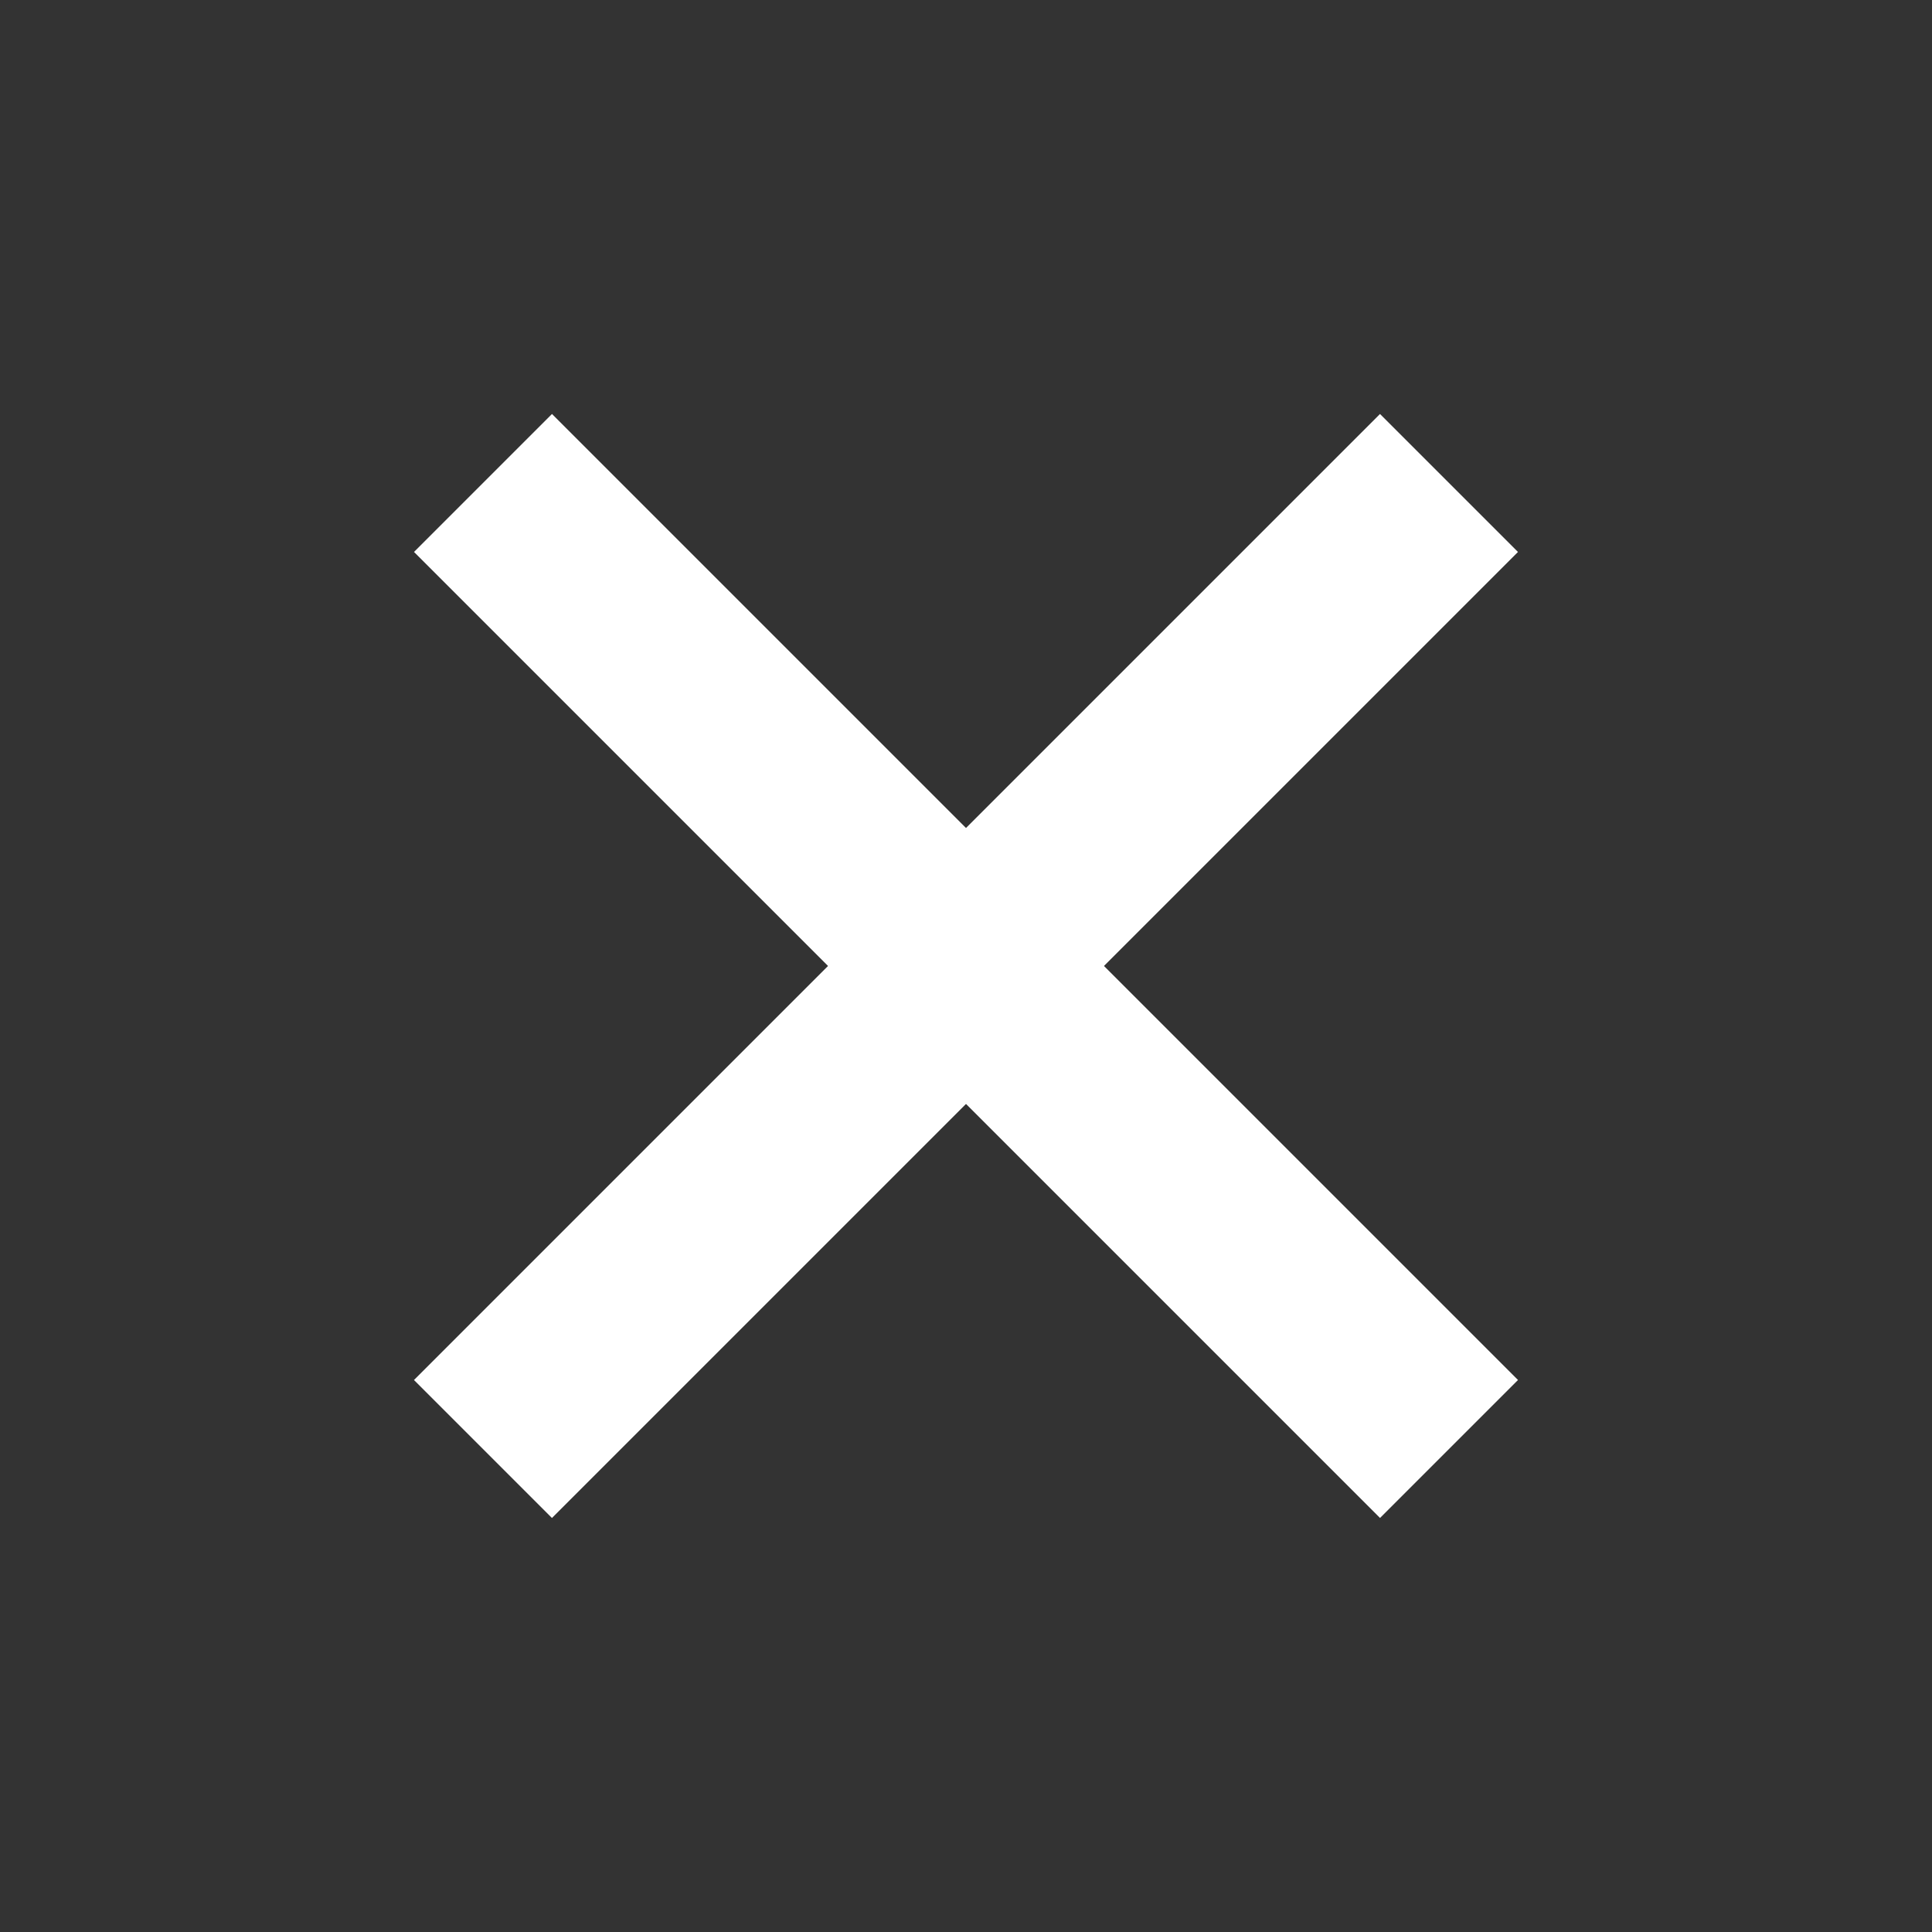 <svg width="32" height="32" viewBox="0 0 32 32" fill="none" xmlns="http://www.w3.org/2000/svg">
<rect x="0" y="0" width="32" height="32" fill="#333333" stroke="none"/>
<rect x="22.857" y="6.857" width="3.232" height="22.628" transform="rotate(45 22.857 6.857)" fill="white"/>
<rect x="25.143" y="22.857" width="3.232" height="22.628" transform="rotate(135 25.143 22.857)" fill="white"/>
</svg>

